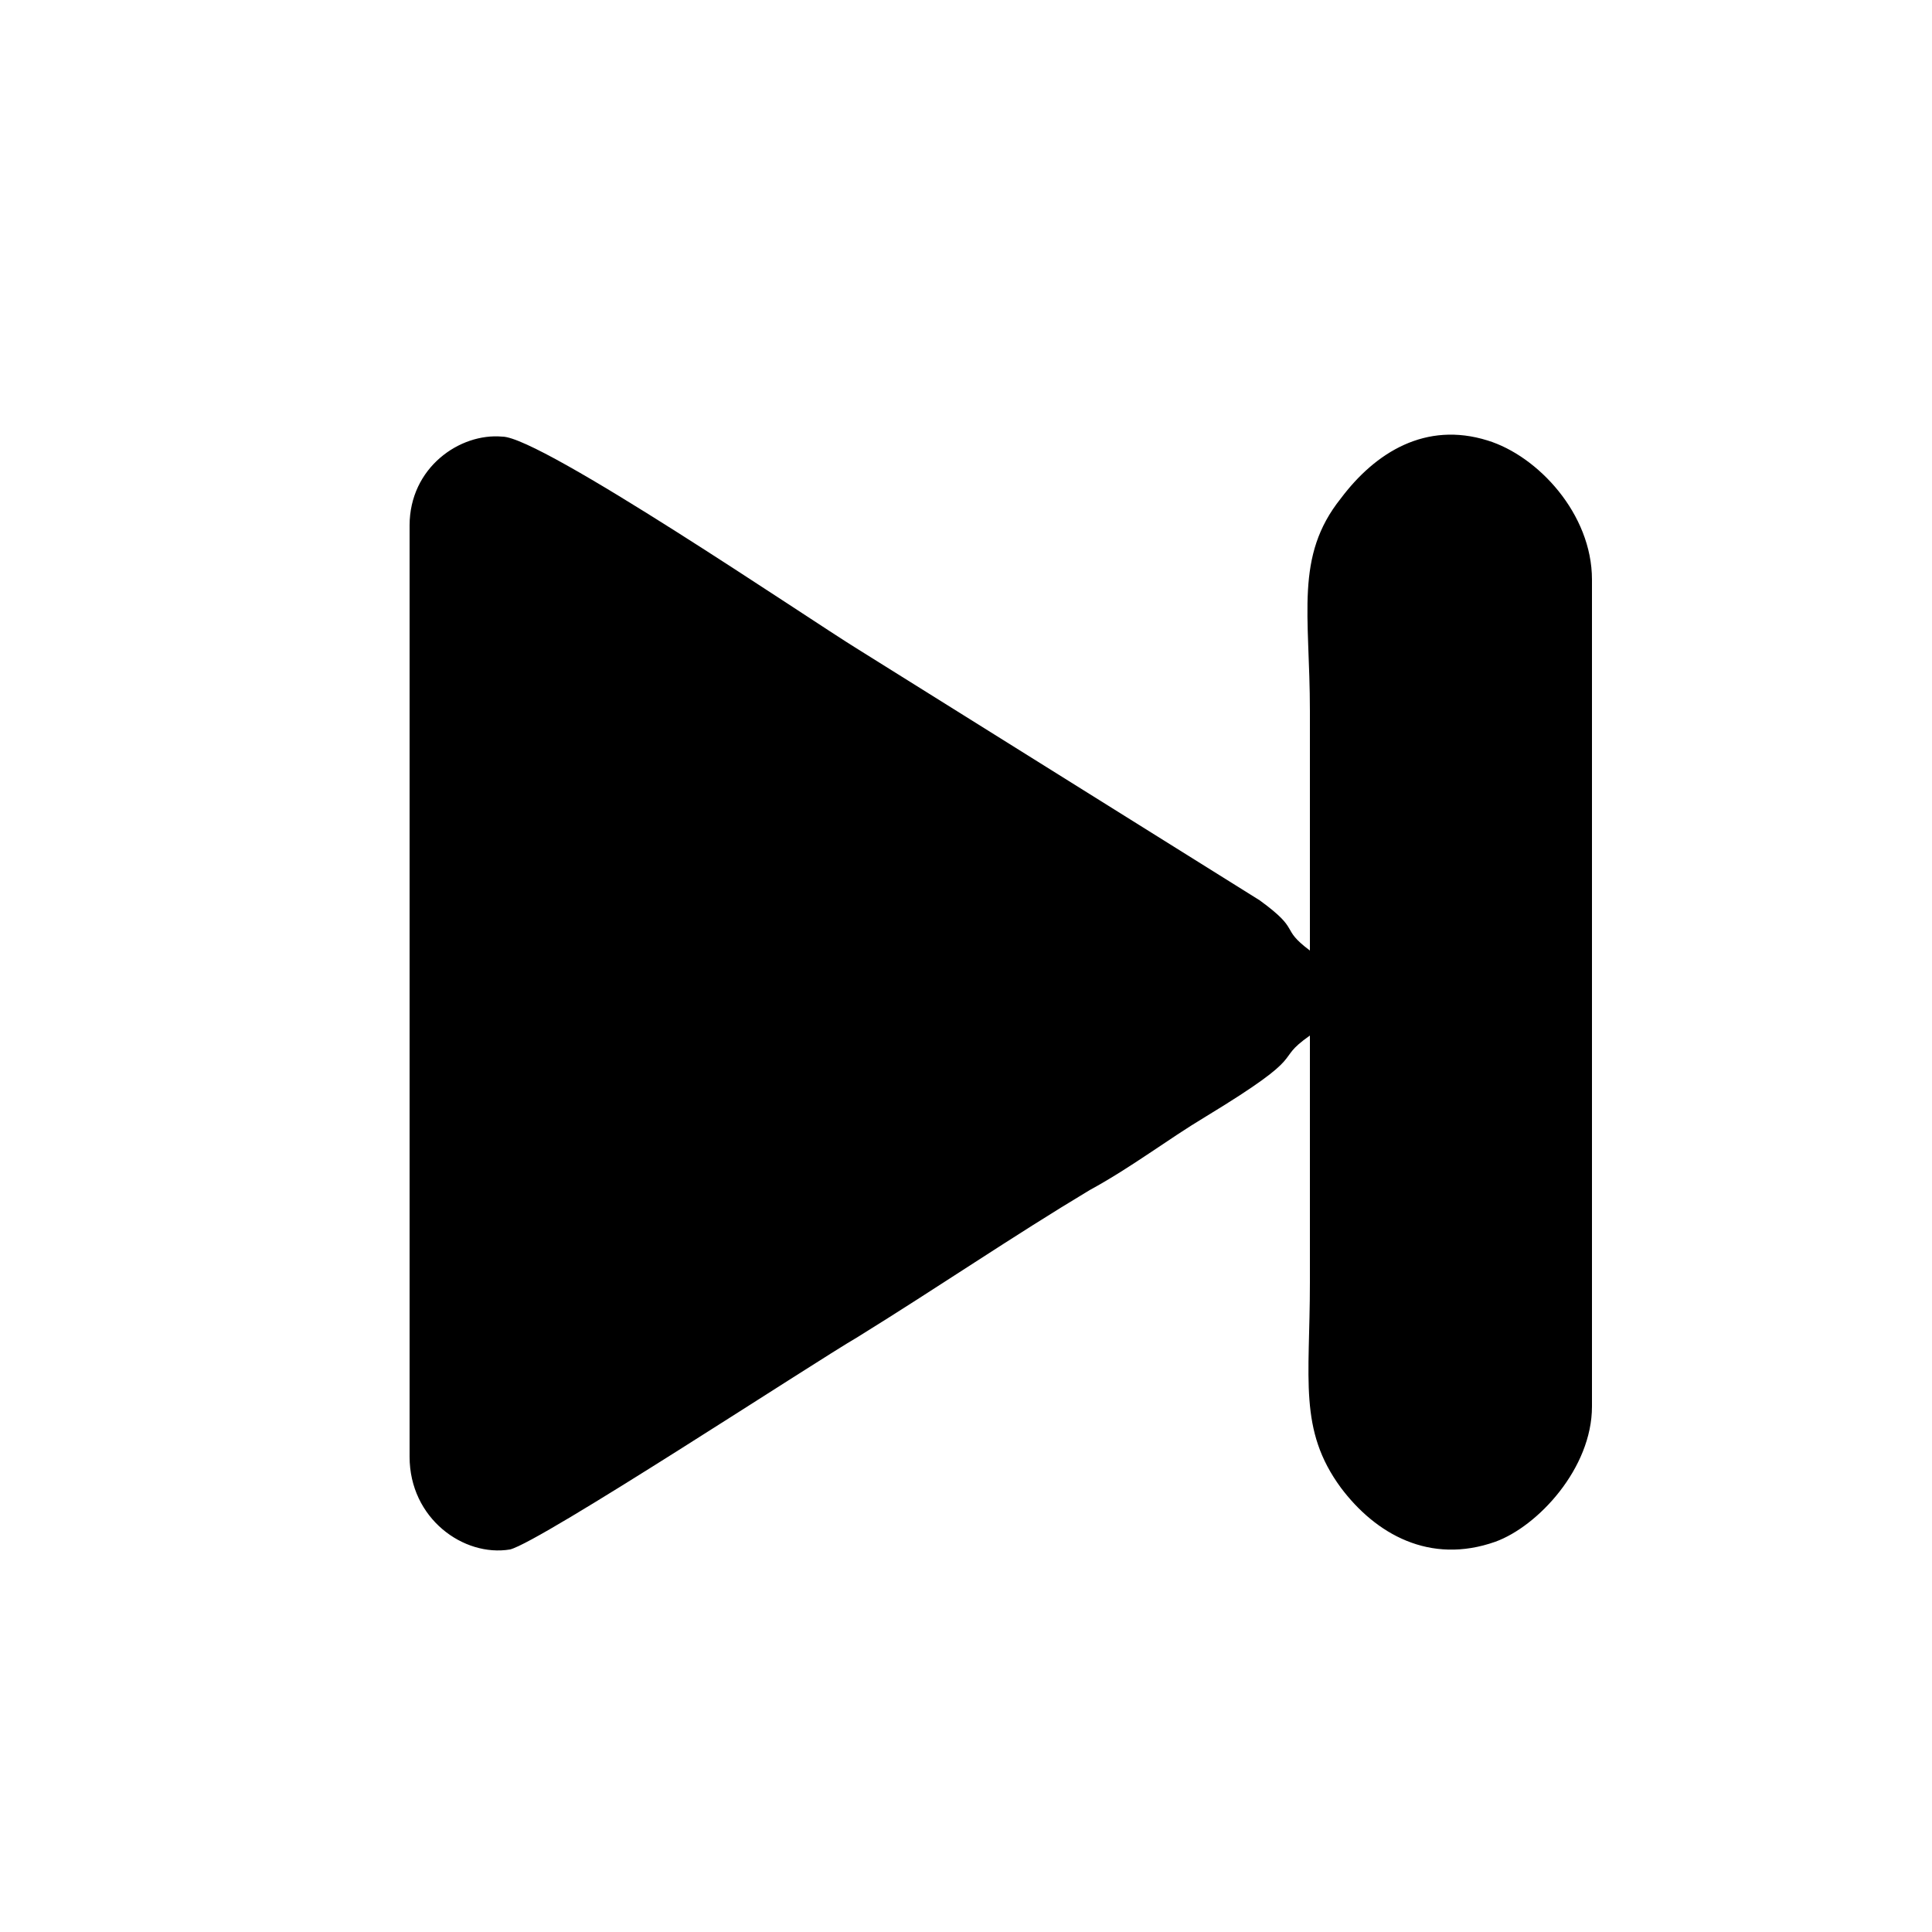 <?xml version="1.0" encoding="UTF-8"?>
<!DOCTYPE svg PUBLIC "-//W3C//DTD SVG 1.1//EN" "http://www.w3.org/Graphics/SVG/1.1/DTD/svg11.dtd">
<!-- Creator: CorelDRAW X8 -->
<svg xmlns="http://www.w3.org/2000/svg" xml:space="preserve" width="500px" height="500px" version="1.1" style="shape-rendering:geometricPrecision; text-rendering:geometricPrecision; image-rendering:optimizeQuality; fill-rule:evenodd; clip-rule:evenodd"
viewBox="0 0 500 500"
 xmlns:xlink="http://www.w3.org/1999/xlink">
 <defs>
  <style type="text/css">
   <![CDATA[
    .fil0 {fill:black}
   ]]>
  </style>
 </defs>
 <g id="Слой_x0020_1">
  <path class="fil0" d="M412 150l0 214c0,16 -14,31 -25,35 -17,6 -31,-2 -40,-14 -11,-15 -8,-28 -8,-53 0,-22 0,-43 0,-64 -10,7 1,4 -27,21 -10,6 -19,13 -30,19 -20,12 -39,25 -60,38 -12,7 -82,53 -90,55 -12,2 -26,-8 -26,-24l0 -241c0,-15 13,-24 24,-23 10,0 79,47 92,55l104 65c11,8 5,7 13,13 0,-20 0,-41 0,-62 0,-25 -4,-40 8,-55 9,-12 22,-20 38,-15 13,4 27,19 27,36z"/>
 </g>
</svg>
